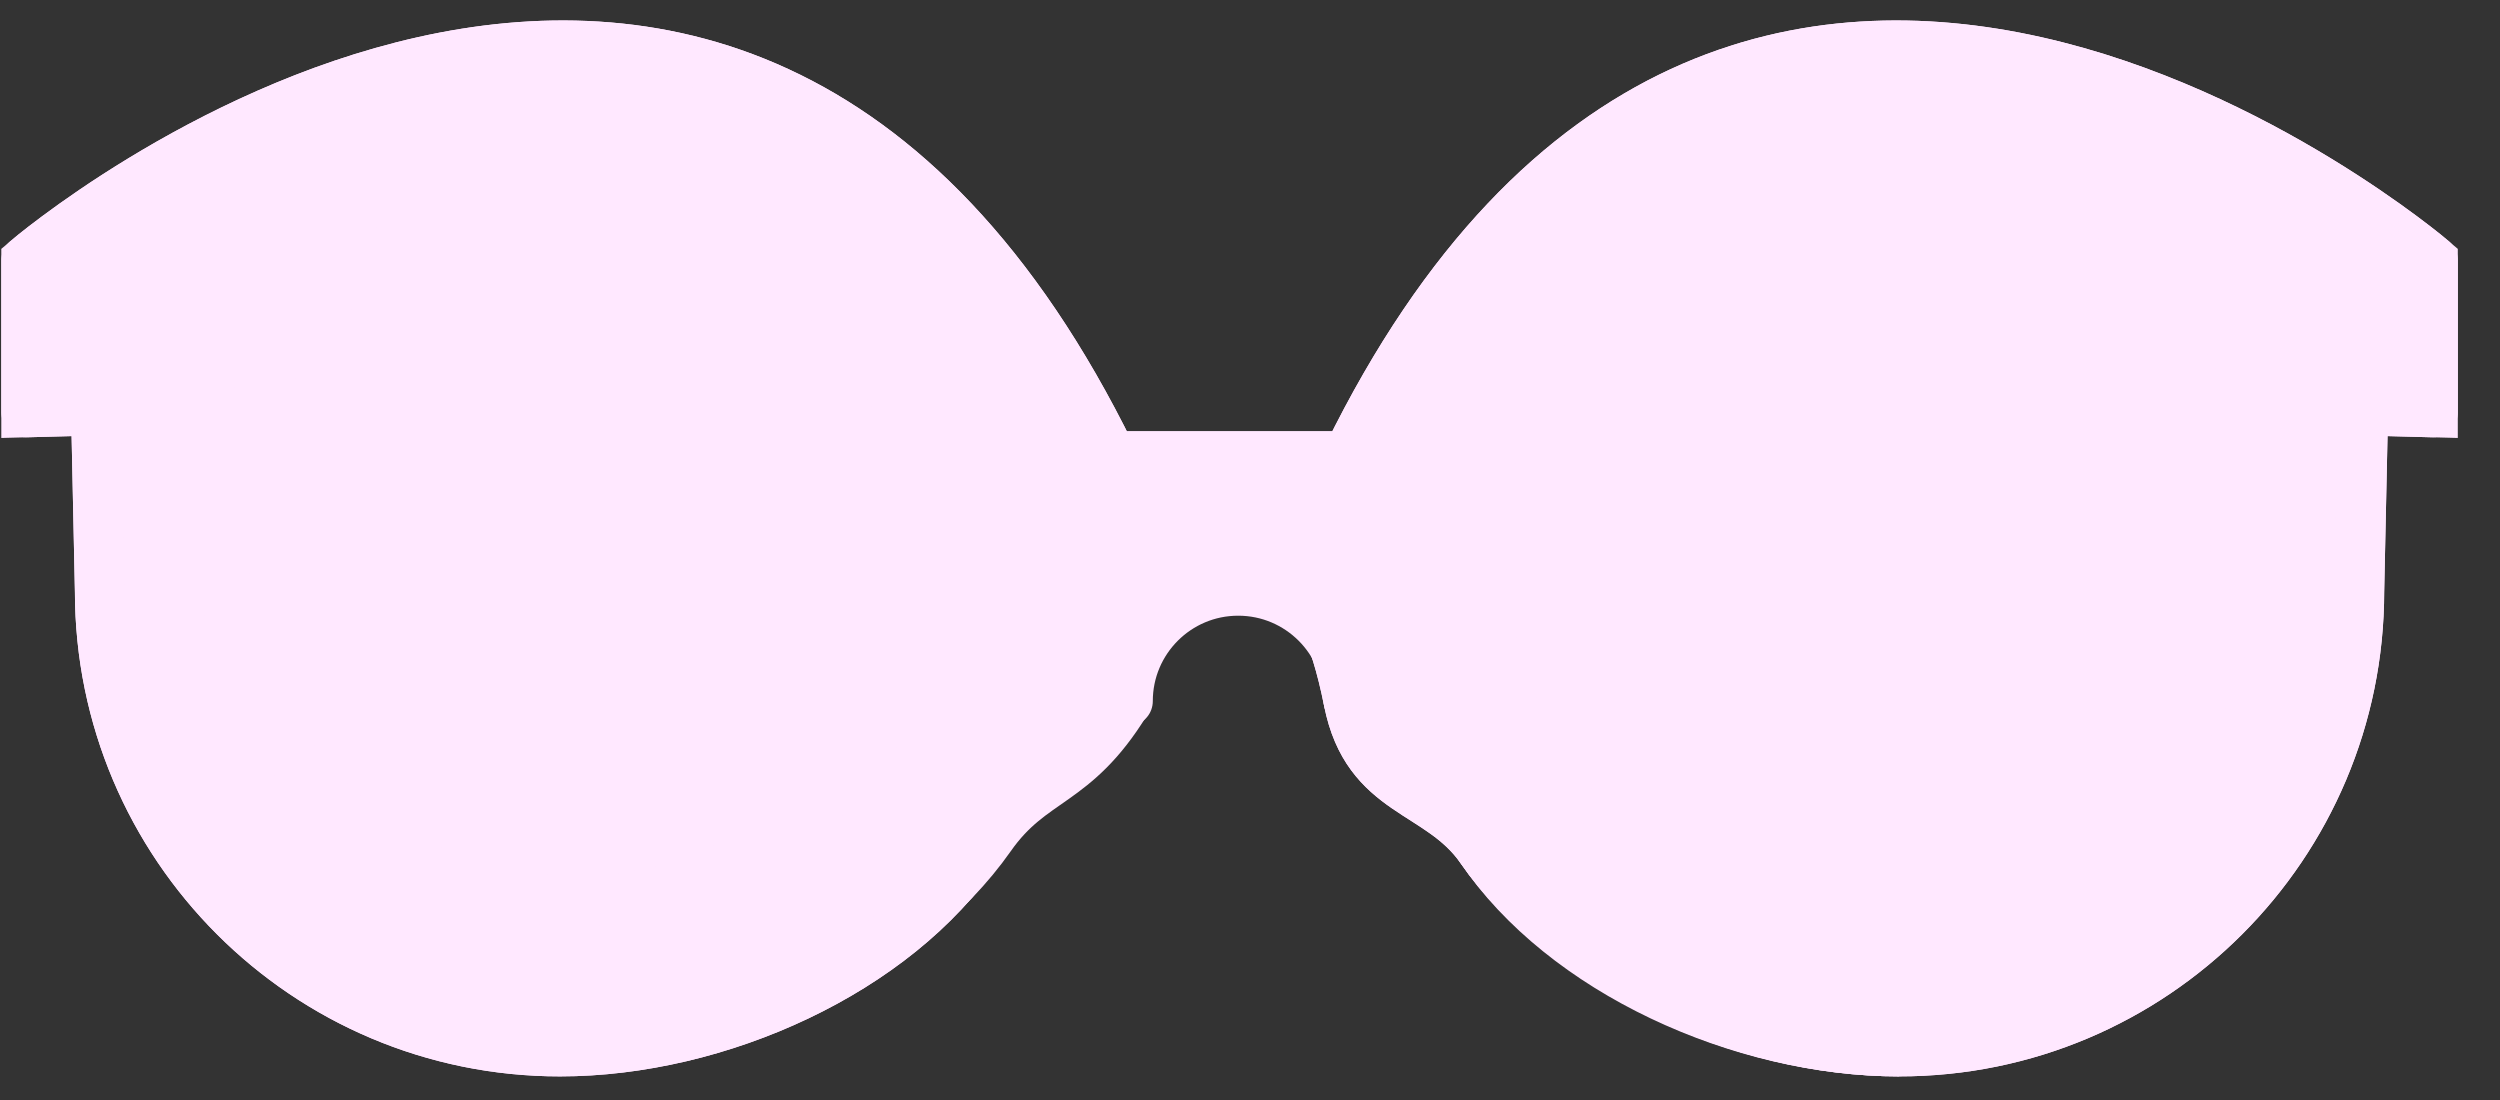 <svg width="50" height="22" viewBox="0 0 50 22" fill="none" xmlns="http://www.w3.org/2000/svg">
<rect x="0" y="0" width="50" height="22" fill="#333333" stroke="none"/>
<path d="M24.638 11.405C25.397 11.291 26.4 11.144 26.973 14.022C27.347 15.904 28.777 15.775 29.617 16.971C31.314 19.389 34.807 21.028 37.983 21.028C43.065 21.028 47.184 16.908 47.184 11.826L47.261 8.209L48.656 8.246V5.208C48.656 5.208 34.721 -6.701 26.956 9.125H24.761H24.421H22.227C14.462 -6.701 0.526 5.208 0.526 5.208V8.246L1.921 8.209L1.998 11.826C1.998 16.908 6.118 21.028 11.2 21.028C14.376 21.028 17.912 19.419 19.566 16.971" fill="#FFE8FF"/>
<path d="M24.638 11.405C25.397 11.291 26.4 11.144 26.973 14.022C27.347 15.904 28.777 15.775 29.617 16.971C31.314 19.389 34.807 21.028 37.983 21.028C43.065 21.028 47.184 16.908 47.184 11.826L47.261 8.209L48.656 8.246V5.208C48.656 5.208 34.721 -6.701 26.956 9.125H24.761H24.421H22.227C14.462 -6.701 0.526 5.208 0.526 5.208V8.246L1.921 8.209L1.998 11.826C1.998 16.908 6.118 21.028 11.2 21.028C14.376 21.028 17.912 19.419 19.566 16.971" stroke="#FFE8FF" stroke-miterlimit="10"/>
<path d="M24.638 11.405C25.397 11.291 26.4 11.144 26.973 14.022C27.347 15.904 28.777 15.775 29.617 16.971C31.314 19.389 34.807 21.028 37.983 21.028" fill="#FFE8FF"/>
<path d="M24.638 11.405C25.397 11.291 26.4 11.144 26.973 14.022C27.347 15.904 28.777 15.775 29.617 16.971C31.314 19.389 34.807 21.028 37.983 21.028" stroke="#FFE8FF" stroke-miterlimit="10"/>
<path d="M11.441 20.791C14.618 20.791 18.111 19.152 19.808 16.734C20.647 15.538 21.484 15.72 22.513 14.047C22.727 13.699 19.84 10.438 24.787 11.168" fill="#FFE8FF"/>
<path d="M11.441 20.791C14.618 20.791 18.111 19.152 19.808 16.734C20.647 15.538 21.484 15.72 22.513 14.047C22.727 13.699 19.84 10.438 24.787 11.168" stroke="#FFE8FF" stroke-miterlimit="10"/>
<path d="M19.566 16.971C17.912 19.419 14.376 21.028 11.2 21.028C6.118 21.028 1.998 16.908 1.998 11.826L1.921 8.209L0.526 8.246V5.208C0.526 5.208 14.462 -6.701 22.227 9.125H24.422H24.761H26.956C34.721 -6.701 48.657 5.208 48.657 5.208V8.246L47.262 8.209L47.184 11.826C47.184 16.908 43.065 21.028 37.983 21.028C34.807 21.028 31.27 19.419 29.617 16.971" stroke="#FFE8FF" stroke-miterlimit="10" stroke-linecap="round" stroke-linejoin="round"/>
<path d="M22.556 14.022C22.556 12.803 23.545 11.814 24.764 11.814C25.984 11.814 26.973 12.803 26.973 14.022" stroke="#FFE8FF" stroke-miterlimit="10" stroke-linecap="round" stroke-linejoin="round"/>
<path d="M11.518 18.02C15.413 18.02 18.57 14.863 18.57 10.969C18.57 7.074 15.413 3.917 11.518 3.917C7.624 3.917 4.466 7.074 4.466 10.969C4.466 14.863 7.624 18.02 11.518 18.02Z" stroke="#FFE8FF" stroke-miterlimit="10" stroke-linecap="round" stroke-linejoin="round"/>
<path d="M37.664 18.02C41.559 18.02 44.716 14.863 44.716 10.969C44.716 7.074 41.559 3.917 37.664 3.917C33.77 3.917 30.613 7.074 30.613 10.969C30.613 14.863 33.77 18.02 37.664 18.02Z" stroke="#FFE8FF" stroke-miterlimit="10" stroke-linecap="round" stroke-linejoin="round"/>
</svg>
